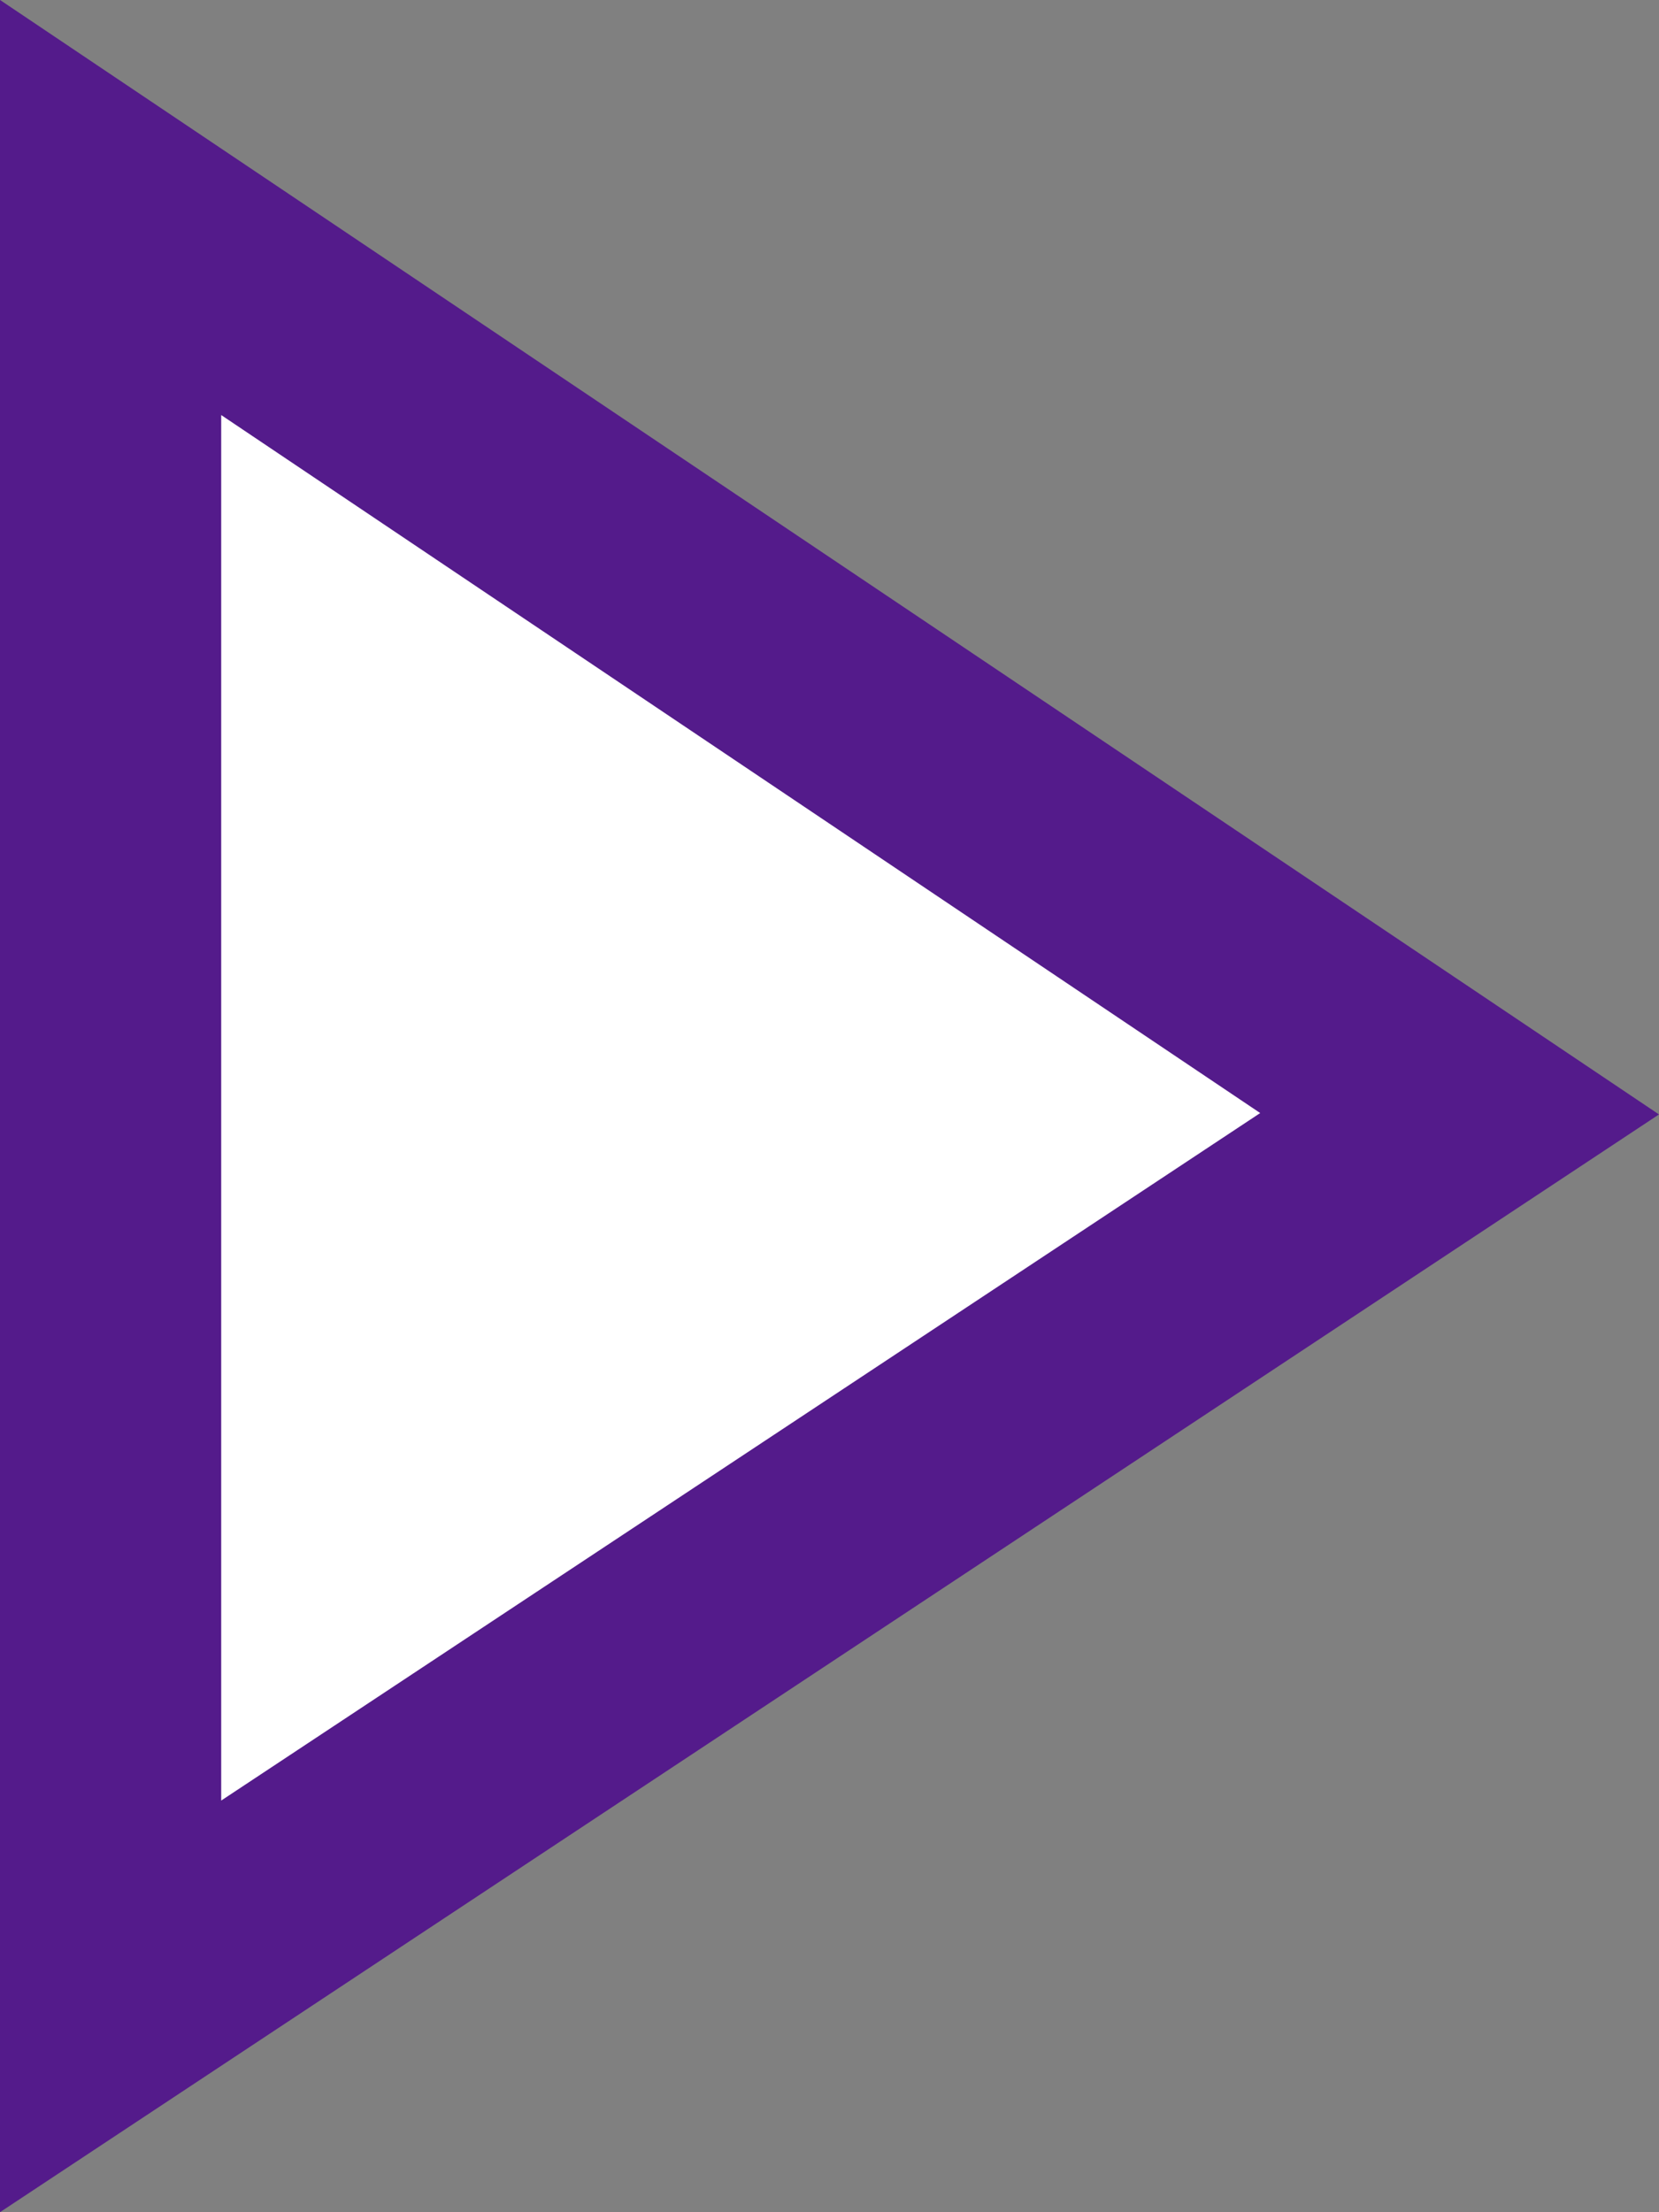 <svg width="15" height="20" viewBox="0 0 15 20" fill="none" xmlns="http://www.w3.org/2000/svg">
<rect x="0" y="0" width="15" height="20" fill="#808080" stroke="none"/>
<path d="M1 18.139V1.876L13.197 10.069L1 18.139Z" fill="white" stroke="#541B8B" stroke-width="2"/>
</svg>
